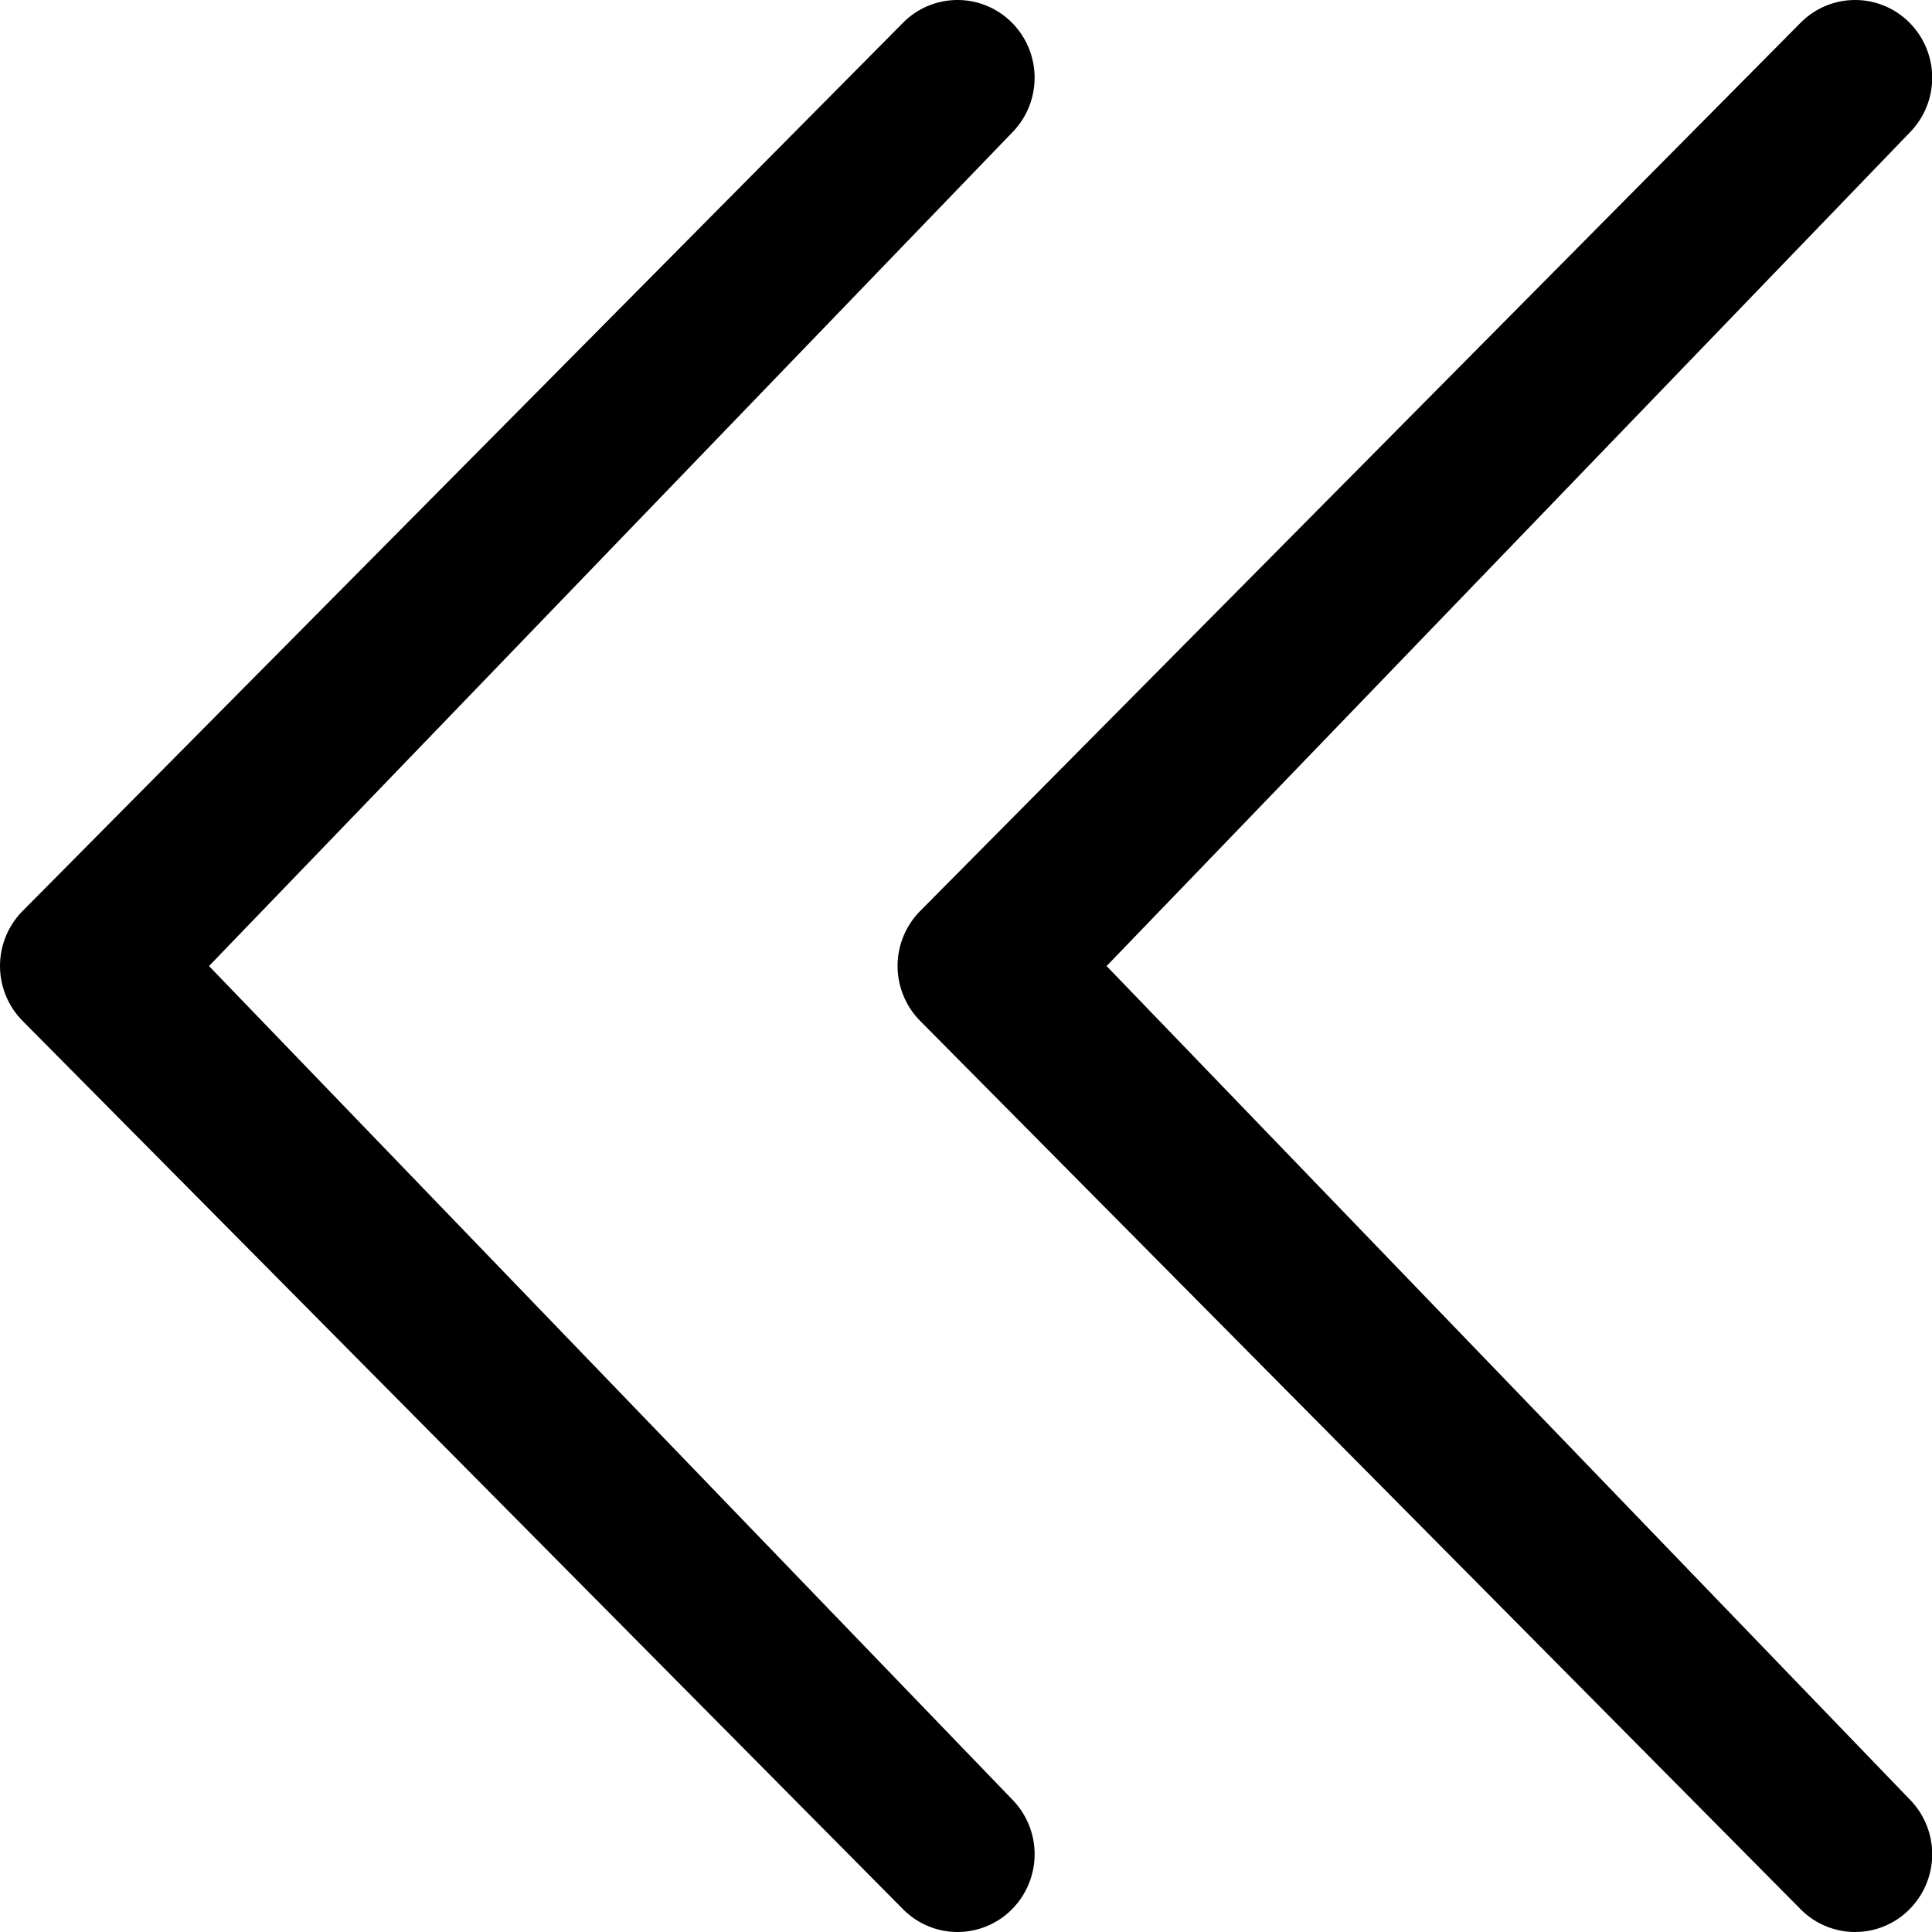 <svg viewBox="0 0 48 48" xmlns="http://www.w3.org/2000/svg" fill-rule="evenodd" clip-rule="evenodd" stroke-linejoin="round" stroke-miterlimit="1.414"><path d="M47.443 44.702a1.942 1.942 0 0 1 0 2.732 1.902 1.902 0 0 1-2.707 0L22.862 25.365a1.942 1.942 0 0 1 0-2.732L44.736.565a1.904 1.904 0 0 1 2.707 0 1.942 1.942 0 0 1 0 2.732l-19.95 20.704 19.95 20.701zm-22.3 0a1.942 1.942 0 0 1 0 2.732 1.902 1.902 0 0 1-2.707 0L.562 25.365a1.942 1.942 0 0 1 0-2.732L22.436.565a1.904 1.904 0 0 1 2.707 0 1.942 1.942 0 0 1 0 2.732L5.193 24.001l19.95 20.701z"/></svg>
